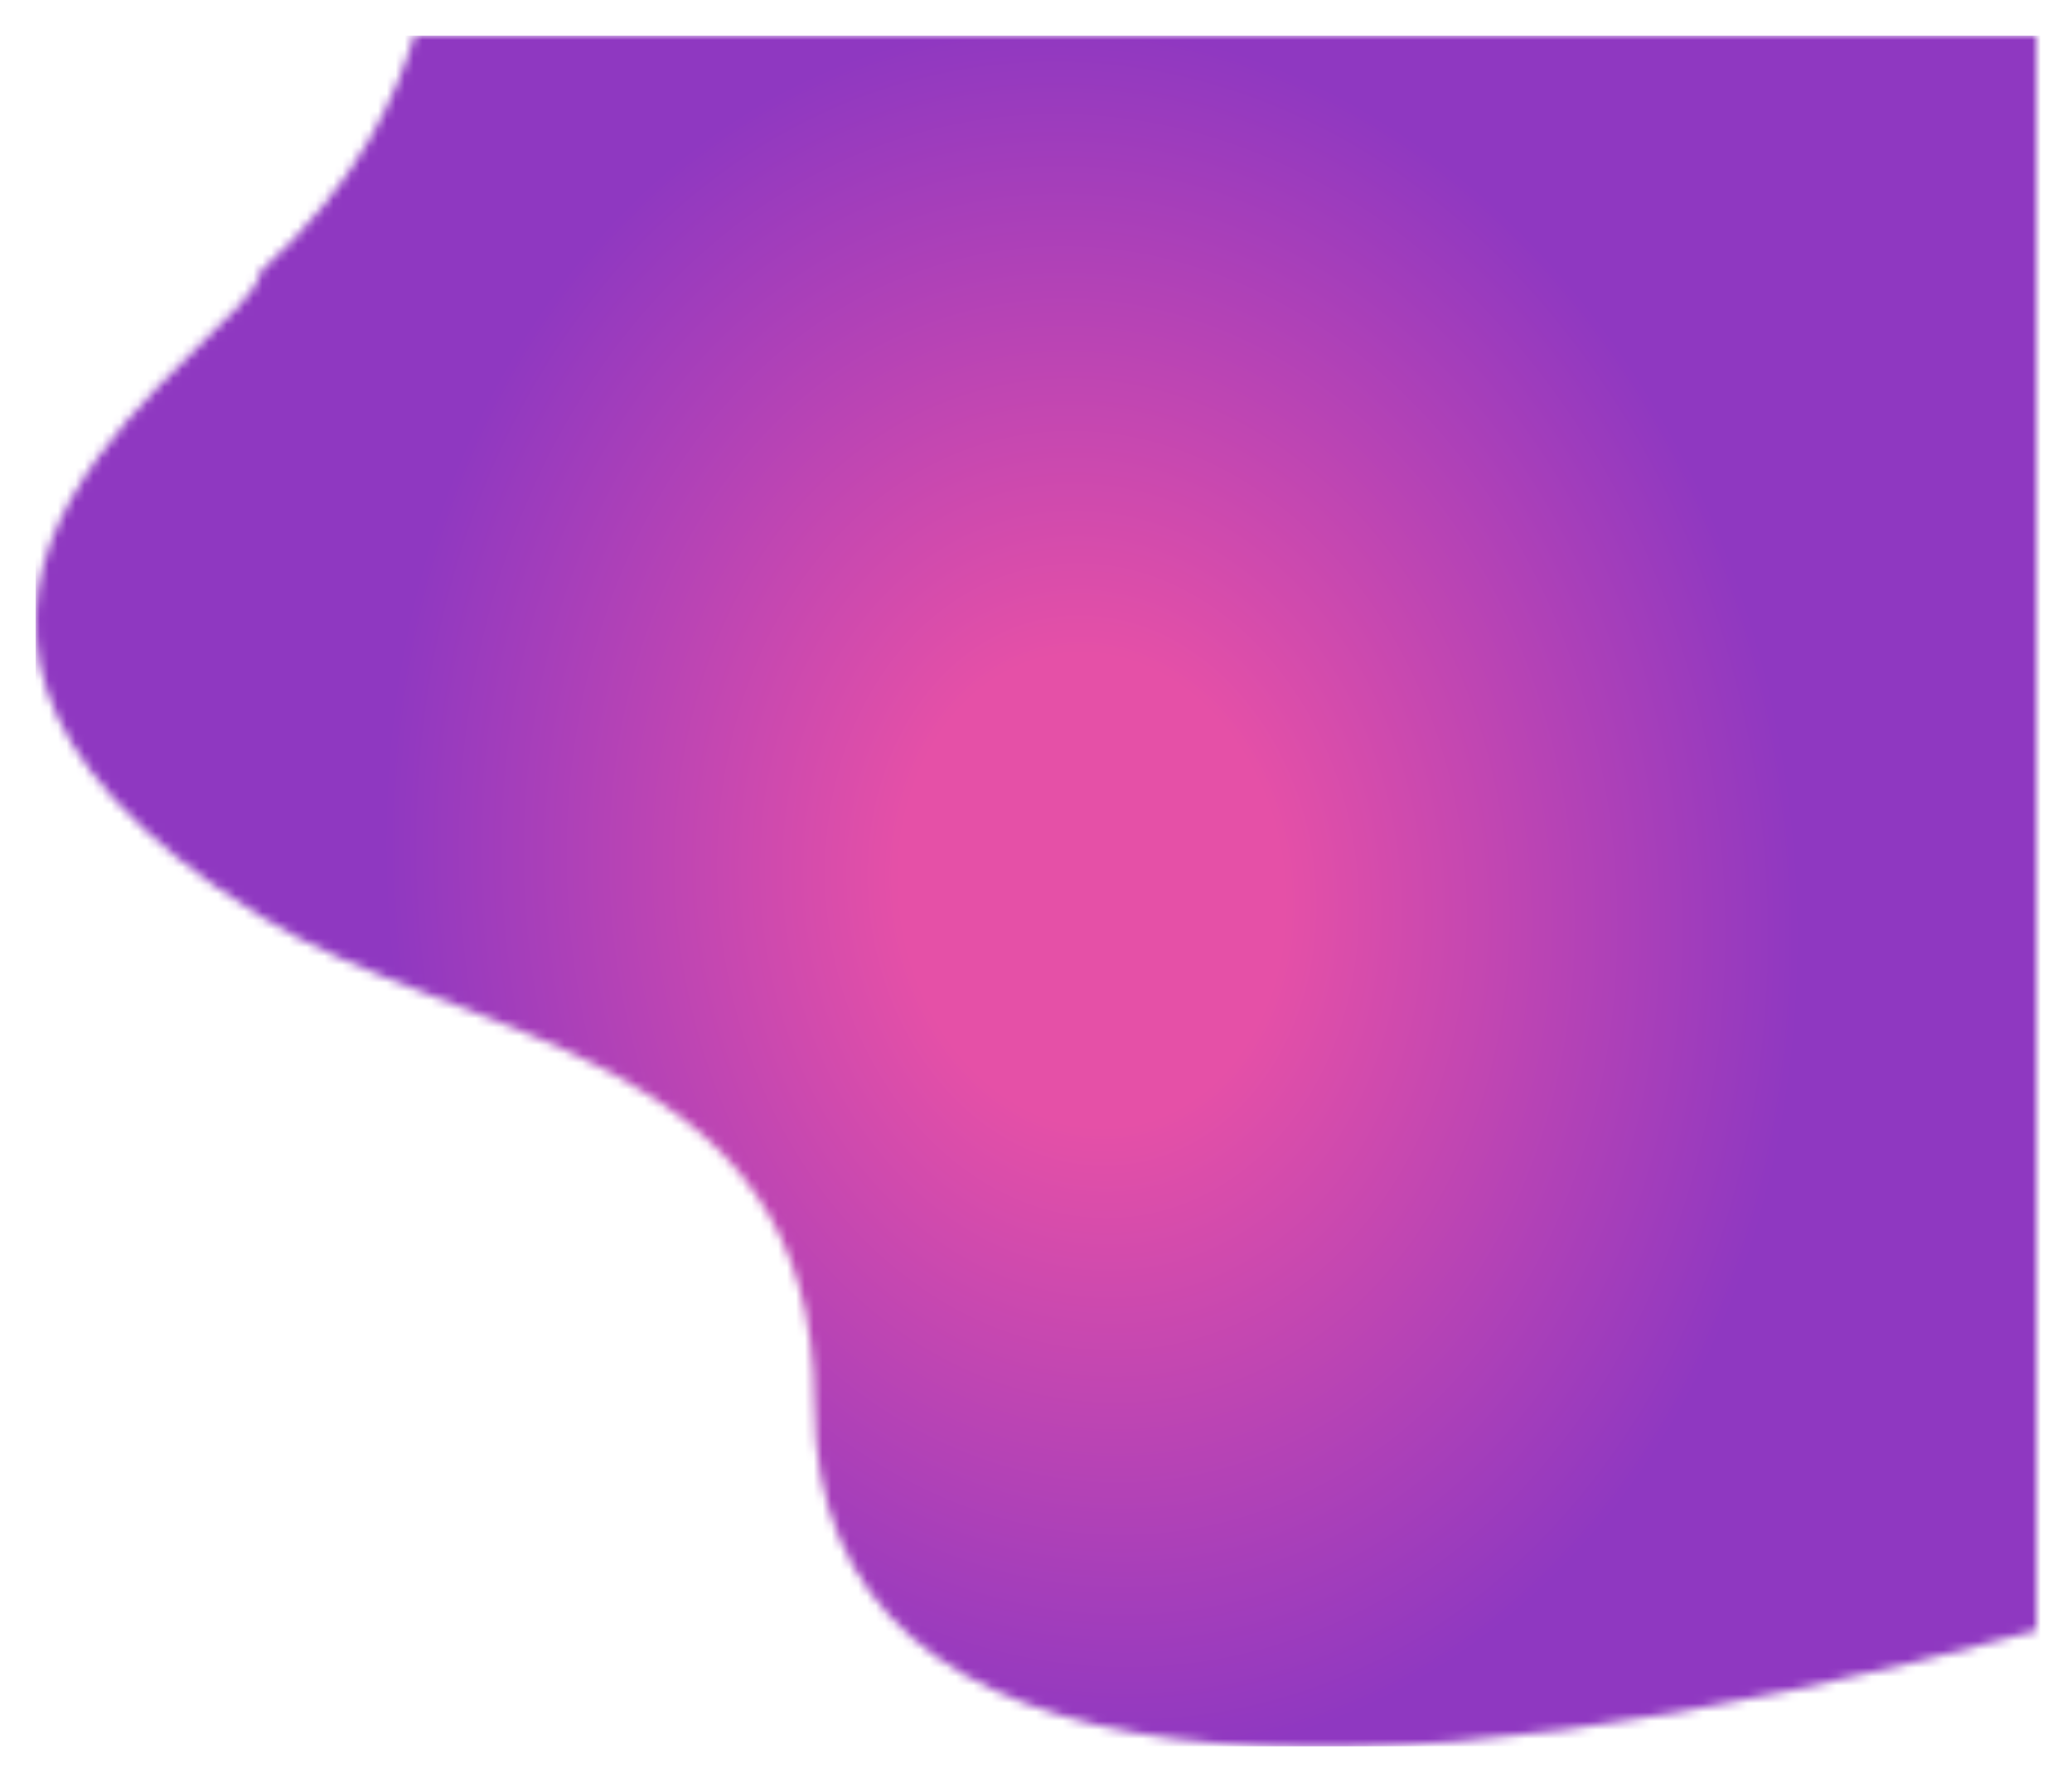 <svg width="233" height="201" viewBox="0 0 233 201" fill="none" xmlns="http://www.w3.org/2000/svg">
<g id="colored-bg" filter="url(#filter0_d_626_514)">
<mask id="mask0_626_514" style="mask-type:alpha" maskUnits="userSpaceOnUse" x="4" y="0" width="225" height="193">
<path id="Vector 13" d="M29.23 26.589C40.708 16.123 44.533 6.6 46.601 0H229V179.333C153.931 199.981 91.58 199.698 91.58 153.875C91.58 113.709 52.184 113.412 29.23 99.001C-27.538 63.36 29.23 33.943 29.23 26.589Z" fill="#D73535"/>
</mask>
<g mask="url(#mask0_626_514)">
<rect id="Rectangle 65" x="4" width="237.615" height="192.344" fill="url(#paint0_angular_626_514)"/>
</g>
</g>
<defs>
<filter id="filter0_d_626_514" x="0" y="0" width="233" height="200.344" filterUnits="userSpaceOnUse" color-interpolation-filters="sRGB">
<feFlood flood-opacity="0" result="BackgroundImageFix"/>
<feColorMatrix in="SourceAlpha" type="matrix" values="0 0 0 0 0 0 0 0 0 0 0 0 0 0 0 0 0 0 127 0" result="hardAlpha"/>
<feOffset dy="4"/>
<feGaussianBlur stdDeviation="2"/>
<feComposite in2="hardAlpha" operator="out"/>
<feColorMatrix type="matrix" values="0 0 0 0 0 0 0 0 0 0 0 0 0 0 0 0 0 0 0.25 0"/>
<feBlend mode="normal" in2="BackgroundImageFix" result="effect1_dropShadow_626_514"/>
<feBlend mode="normal" in="SourceGraphic" in2="effect1_dropShadow_626_514" result="shape"/>
</filter>
<radialGradient id="paint0_angular_626_514" cx="0" cy="0" r="1" gradientUnits="userSpaceOnUse" gradientTransform="translate(122.808 96.172) rotate(171.587) scale(128.692 158.982)">
<stop offset="0.167" stop-color="#E550A7"/>
<stop offset="0.617" stop-color="#8F38C1"/>
</radialGradient>
</defs>
</svg>
